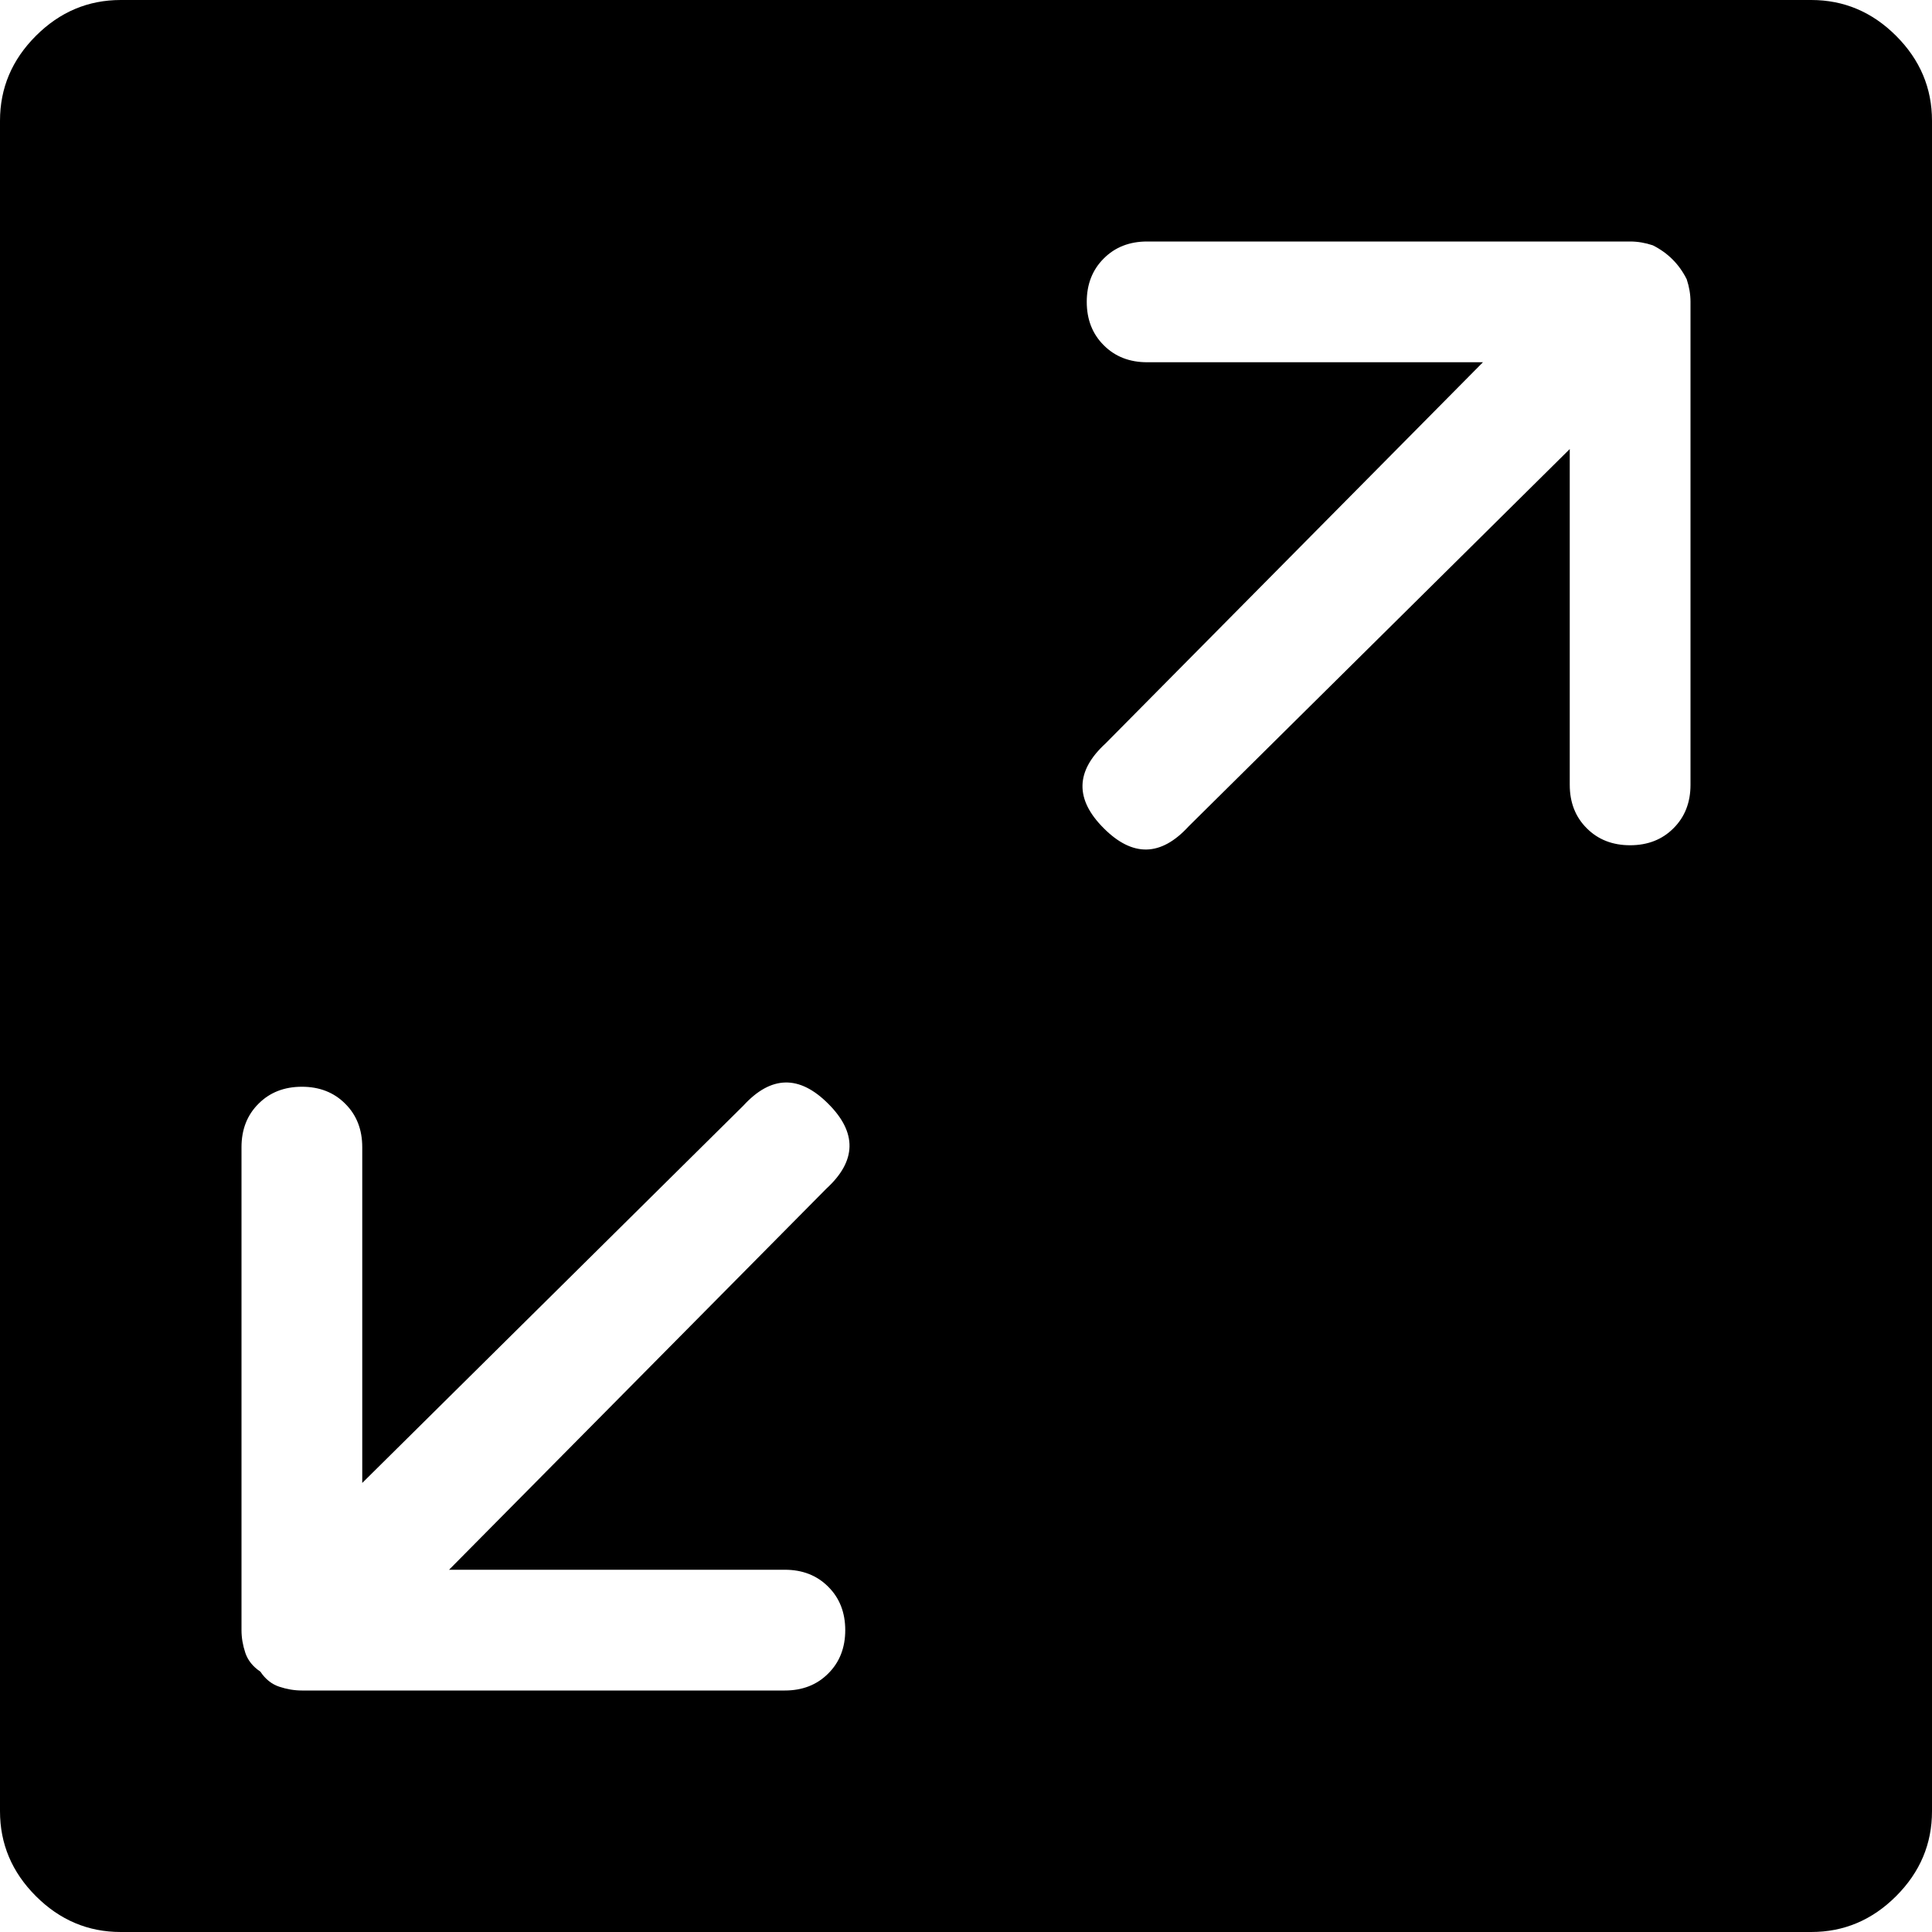 <svg width="30" height="30" viewBox="0 -58.125 30 30" xmlns="http://www.w3.org/2000/svg"><path d="M28.125 -58.125L1.875 -58.125C1.367 -58.125 0.928 -57.939 0.557 -57.568C0.186 -57.197 0 -56.758 0 -56.25L0 -30C0 -29.492 0.186 -29.053 0.557 -28.682C0.928 -28.311 1.367 -28.125 1.875 -28.125L28.125 -28.125C28.633 -28.125 29.072 -28.311 29.443 -28.682C29.814 -29.053 30 -29.492 30 -30L30 -56.25C30 -56.758 29.814 -57.197 29.443 -57.568C29.072 -57.939 28.633 -58.125 28.125 -58.125ZM12.188 -33.75C12.461 -33.75 12.686 -33.662 12.861 -33.486C13.037 -33.311 13.125 -33.086 13.125 -32.812C13.125 -32.539 13.037 -32.314 12.861 -32.139C12.686 -31.963 12.461 -31.875 12.188 -31.875L4.688 -31.875C4.57 -31.875 4.453 -31.895 4.336 -31.934C4.219 -31.973 4.121 -32.051 4.043 -32.168C3.926 -32.246 3.848 -32.344 3.809 -32.461C3.77 -32.578 3.75 -32.695 3.75 -32.812L3.75 -40.312C3.75 -40.586 3.838 -40.811 4.014 -40.986C4.189 -41.162 4.414 -41.25 4.688 -41.25C4.961 -41.25 5.186 -41.162 5.361 -40.986C5.537 -40.811 5.625 -40.586 5.625 -40.312L5.625 -35.098L11.543 -40.957C11.973 -41.426 12.412 -41.436 12.861 -40.986C13.311 -40.537 13.301 -40.098 12.832 -39.668L6.973 -33.75ZM26.25 -53.438L26.25 -45.938C26.25 -45.664 26.162 -45.439 25.986 -45.264C25.811 -45.088 25.586 -45 25.312 -45C25.039 -45 24.814 -45.088 24.639 -45.264C24.463 -45.439 24.375 -45.664 24.375 -45.938L24.375 -51.152L18.457 -45.293C18.027 -44.824 17.588 -44.814 17.139 -45.264C16.689 -45.713 16.699 -46.152 17.168 -46.582L23.027 -52.5L17.812 -52.5C17.539 -52.5 17.314 -52.588 17.139 -52.764C16.963 -52.939 16.875 -53.164 16.875 -53.438C16.875 -53.711 16.963 -53.936 17.139 -54.111C17.314 -54.287 17.539 -54.375 17.812 -54.375L25.312 -54.375C25.43 -54.375 25.547 -54.355 25.664 -54.316C25.898 -54.199 26.074 -54.023 26.191 -53.789C26.23 -53.672 26.25 -53.555 26.25 -53.438ZM26.25 -53.438"></path></svg>